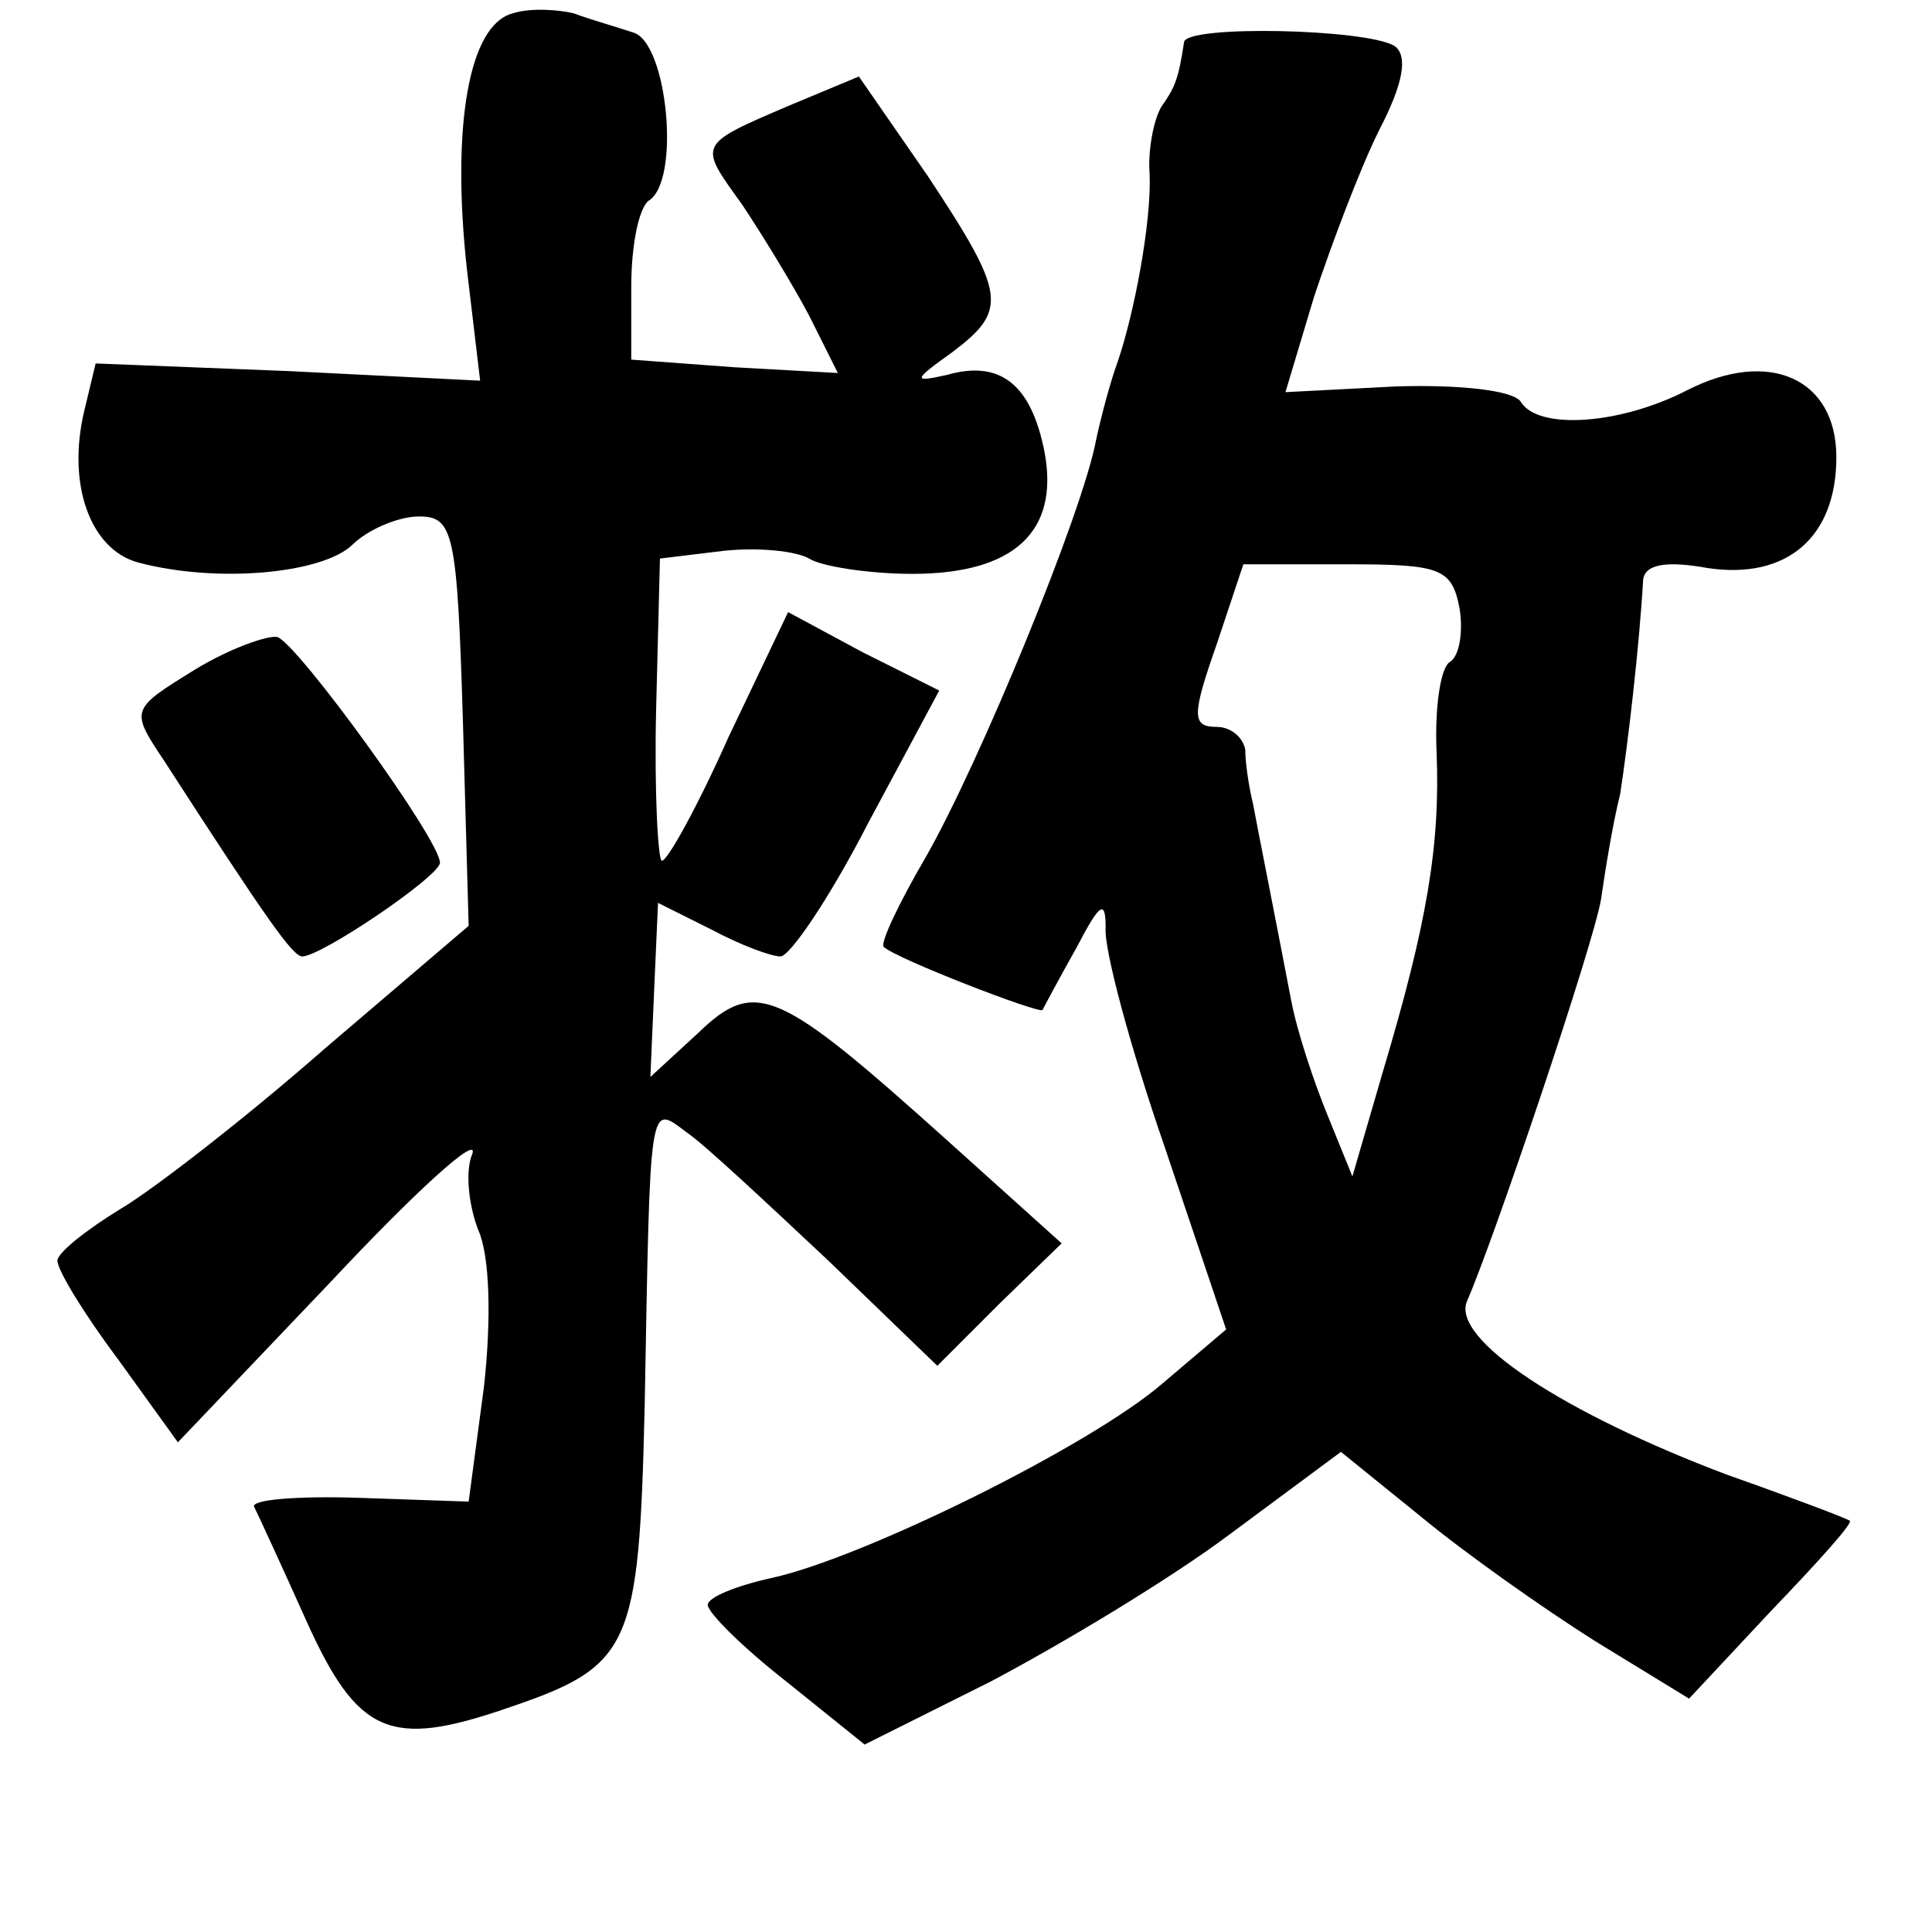 <?xml version="1.0" standalone="no"?>
<!DOCTYPE svg PUBLIC "-//W3C//DTD SVG 20010904//EN"
 "http://www.w3.org/TR/2001/REC-SVG-20010904/DTD/svg10.dtd">
<svg version="1.0" xmlns="http://www.w3.org/2000/svg"
 width="101pt" height="101pt" viewBox="0 0 101 101"
 preserveAspectRatio="xMidYMid meet">
<g transform="translate(0,101) scale(0.1,-0.1)"
fill="#000000" stroke="none">
<path d="M268 1003 c-23 -6 -32 -59 -24 -133 l7 -59 -100 5 -101 4 -6 -25 c-9
-38 3 -72 28 -79 41 -11 96 -6 112 9 8 8 24 15 35 15 18 0 20 -8 23 -107 l3
-107 -75 -64 c-41 -36 -90 -74 -107 -84 -18 -11 -33 -23 -33 -27 0 -5 14 -28
32 -52 l31 -43 80 84 c44 47 77 77 74 67 -4 -9 -2 -27 3 -40 6 -13 7 -46 3
-82 l-8 -60 -58 2 c-32 1 -57 -1 -54 -5 2 -4 14 -30 27 -59 27 -60 44 -67 105
-46 65 22 69 31 72 157 3 163 2 159 22 144 9 -6 42 -37 74 -67 l57 -55 32 32
33 32 -60 54 c-88 79 -100 85 -130 56 l-25 -23 2 46 2 45 28 -14 c15 -8 31
-14 36 -14 5 0 26 31 46 70 l37 69 -40 20 -39 21 -31 -65 c-16 -36 -32 -65
-35 -65 -2 0 -4 36 -3 79 l2 79 33 4 c18 2 38 0 45 -4 6 -4 31 -8 54 -8 53 0
77 22 69 64 -7 35 -23 48 -51 40 -18 -4 -18 -3 3 12 29 22 28 30 -13 92 l-36
52 -36 -15 c-49 -21 -48 -20 -25 -52 10 -15 26 -41 35 -58 l15 -30 -54 3 -54
4 0 38 c0 22 4 41 9 45 17 10 10 83 -8 88 -9 3 -23 7 -31 10 -8 2 -23 3 -32 0z"/>
<path d="M619 988 c-3 -20 -5 -24 -12 -34 -4 -7 -7 -23 -6 -35 1 -25 -8 -73
-17 -99 -3 -8 -8 -26 -11 -40 -7 -38 -61 -169 -89 -218 -14 -24 -24 -45 -22
-47 6 -6 81 -35 83 -33 1 2 9 17 18 33 12 23 15 25 15 10 -1 -11 13 -63 31
-115 l32 -95 -33 -28 c-38 -33 -158 -92 -205 -102 -18 -4 -33 -10 -33 -14 0
-4 18 -22 41 -40 l41 -33 66 33 c36 19 93 53 125 77 l58 43 42 -34 c23 -19 64
-48 91 -65 l49 -30 43 46 c24 25 43 46 41 47 -1 1 -30 12 -64 24 -85 32 -145
71 -136 91 14 32 66 186 70 210 2 14 6 39 10 55 4 26 10 77 12 112 1 8 12 10
34 6 41 -6 67 16 67 58 0 41 -35 57 -78 35 -35 -18 -78 -21 -87 -6 -4 6 -32 9
-65 8 l-58 -3 15 50 c9 27 24 67 34 87 13 25 15 39 8 44 -15 9 -109 11 -110 2z
m144 -296 c2 -12 0 -25 -5 -28 -5 -3 -8 -24 -7 -47 2 -49 -5 -90 -28 -167
l-16 -55 -13 32 c-7 17 -16 44 -19 60 -9 47 -17 87 -20 103 -2 8 -4 21 -4 28
-1 6 -7 12 -15 12 -13 0 -13 6 0 43 l14 42 54 0 c49 0 55 -2 59 -23z"/>
<path d="M102 660 c-34 -21 -34 -21 -16 -48 53 -82 67 -102 72 -102 10 0 72
42 72 49 0 12 -74 114 -85 118 -5 1 -25 -6 -43 -17z"/>
</g>
</svg>
